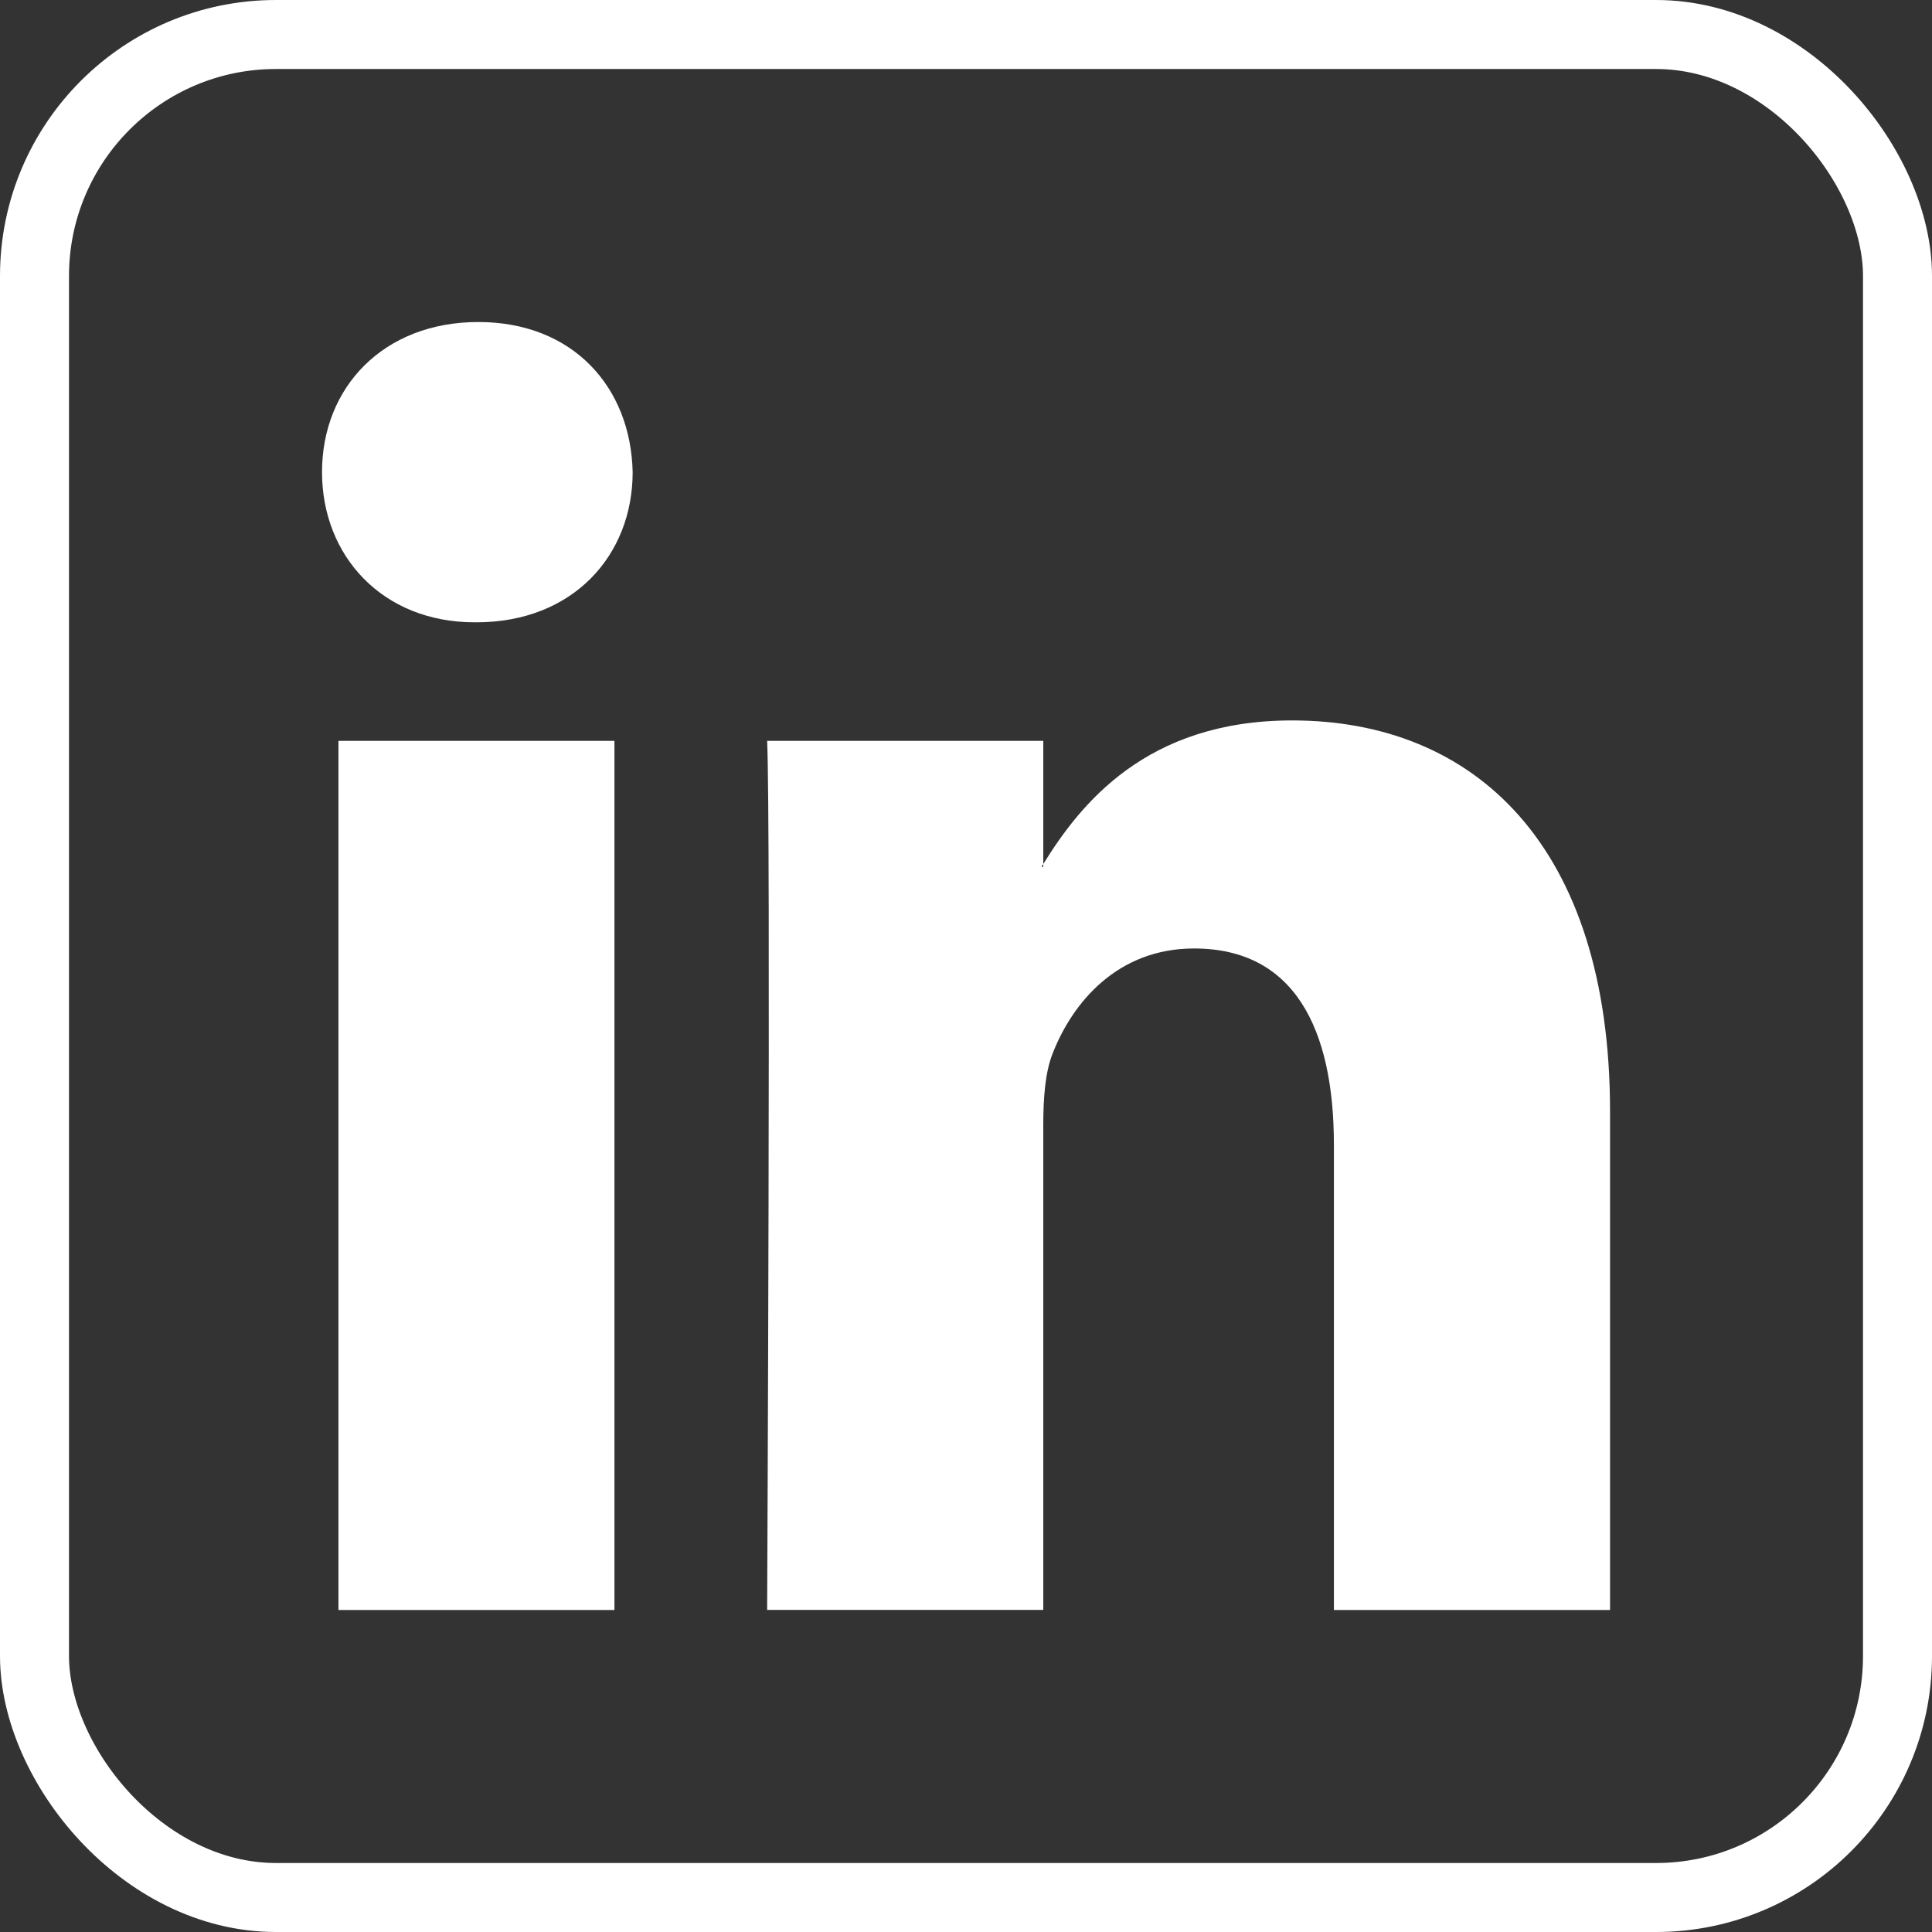 <svg width="28" height="28" viewBox="0 0 28 28" fill="none" xmlns="http://www.w3.org/2000/svg">
<rect x="0" y="0" width="28" height="28" fill="#333333" stroke="none"/>
<rect x="0.5" y="0.5" width="27" height="27" rx="3.5" stroke="white"/>
<path fill-rule="evenodd" clip-rule="evenodd" d="M6.932 4.667C5.563 4.667 4.667 5.607 4.667 6.842C4.667 8.052 5.537 9.019 6.879 9.019H6.905C8.301 9.019 9.169 8.052 9.169 6.842C9.142 5.607 8.301 4.667 6.932 4.667ZM23.334 16.109V23.333H19.332V16.593C19.332 14.901 18.754 13.746 17.305 13.746C16.199 13.746 15.543 14.524 15.252 15.277C15.147 15.546 15.12 15.92 15.12 16.298V23.332H11.118C11.118 23.332 11.172 11.918 11.118 10.737H15.12V12.522C15.117 12.528 15.112 12.535 15.107 12.541C15.102 12.549 15.098 12.556 15.094 12.563H15.12V12.522C15.652 11.665 16.601 10.441 18.727 10.441C21.36 10.441 23.334 12.241 23.334 16.109ZM8.905 23.333H4.905V10.737H8.905V23.333Z" fill="white"/>
</svg>
